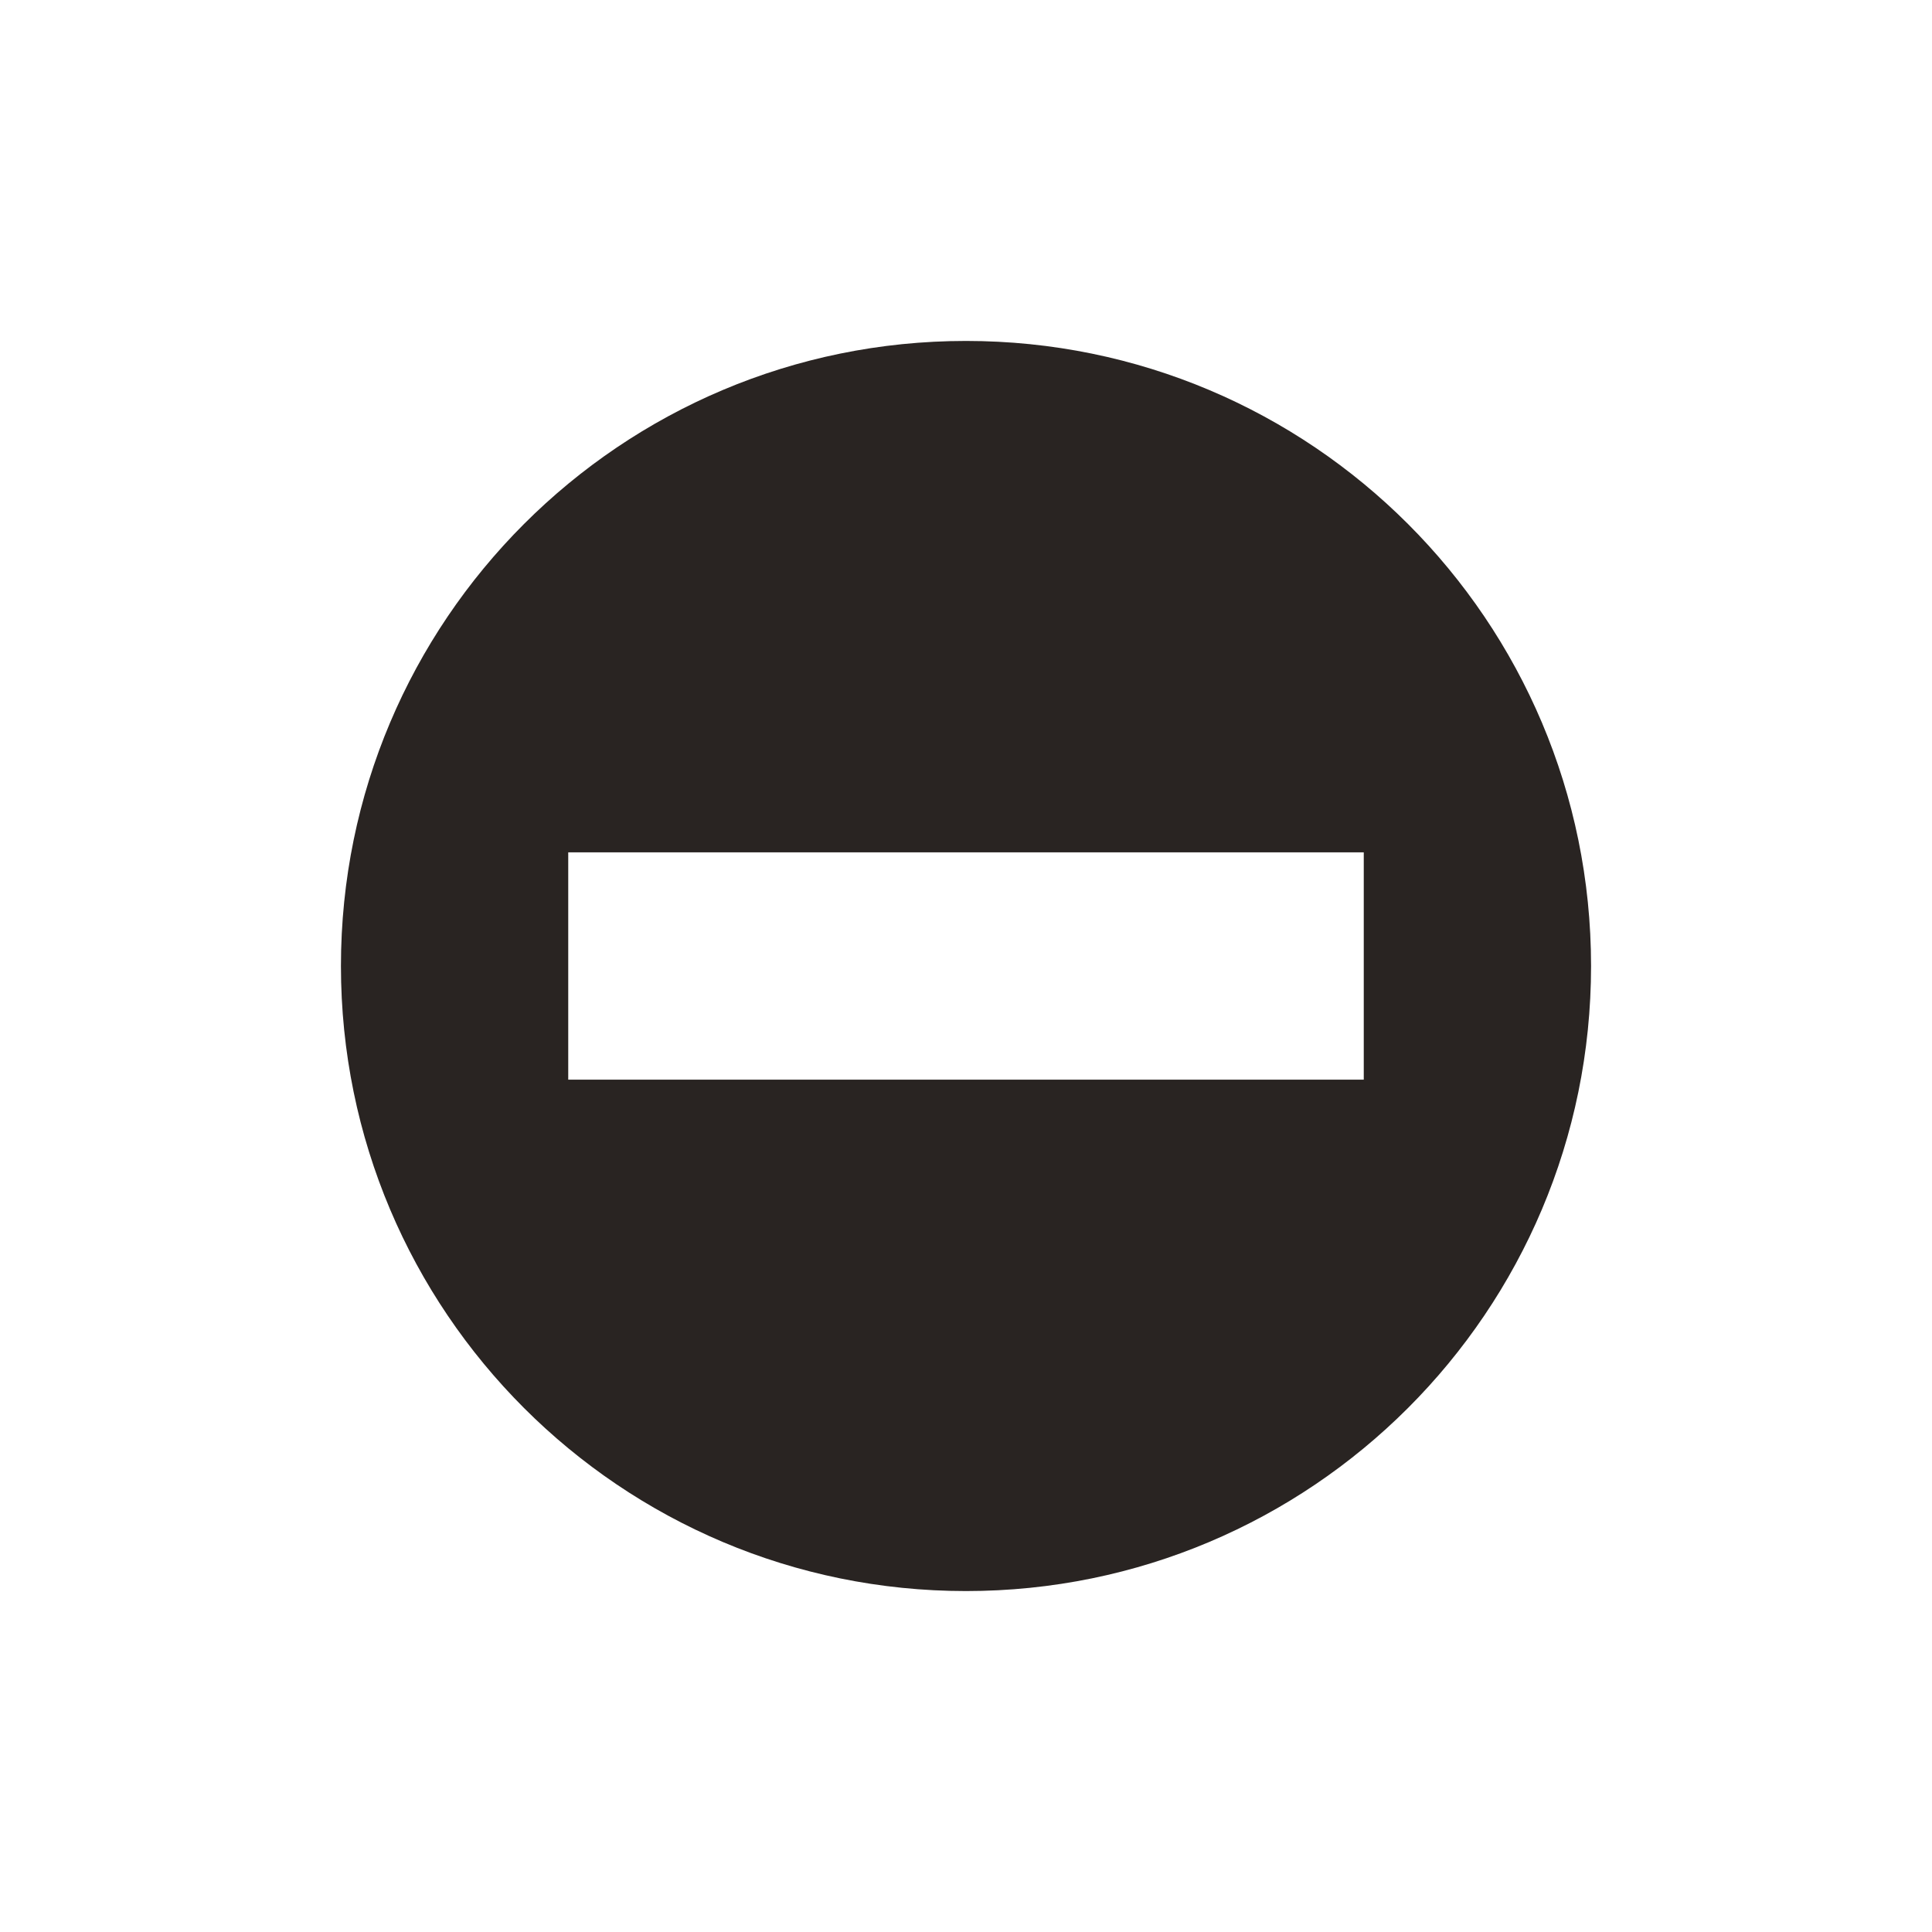 <svg xmlns="http://www.w3.org/2000/svg" viewBox="0 0 17 17" height="17" width="17"><title>roadblock_11.svg</title><rect fill="none" x="0" y="0" width="17" height="17"></rect><path fill="#292422" transform="translate(3 3)" d="M5.5,0C2.462,0,0,2.462,0,5.5S2.462,11,5.5,11S11,8.538,11,5.5S8.538,0,5.5,0z M2,4.5h7v2H2V4.5z"></path></svg>